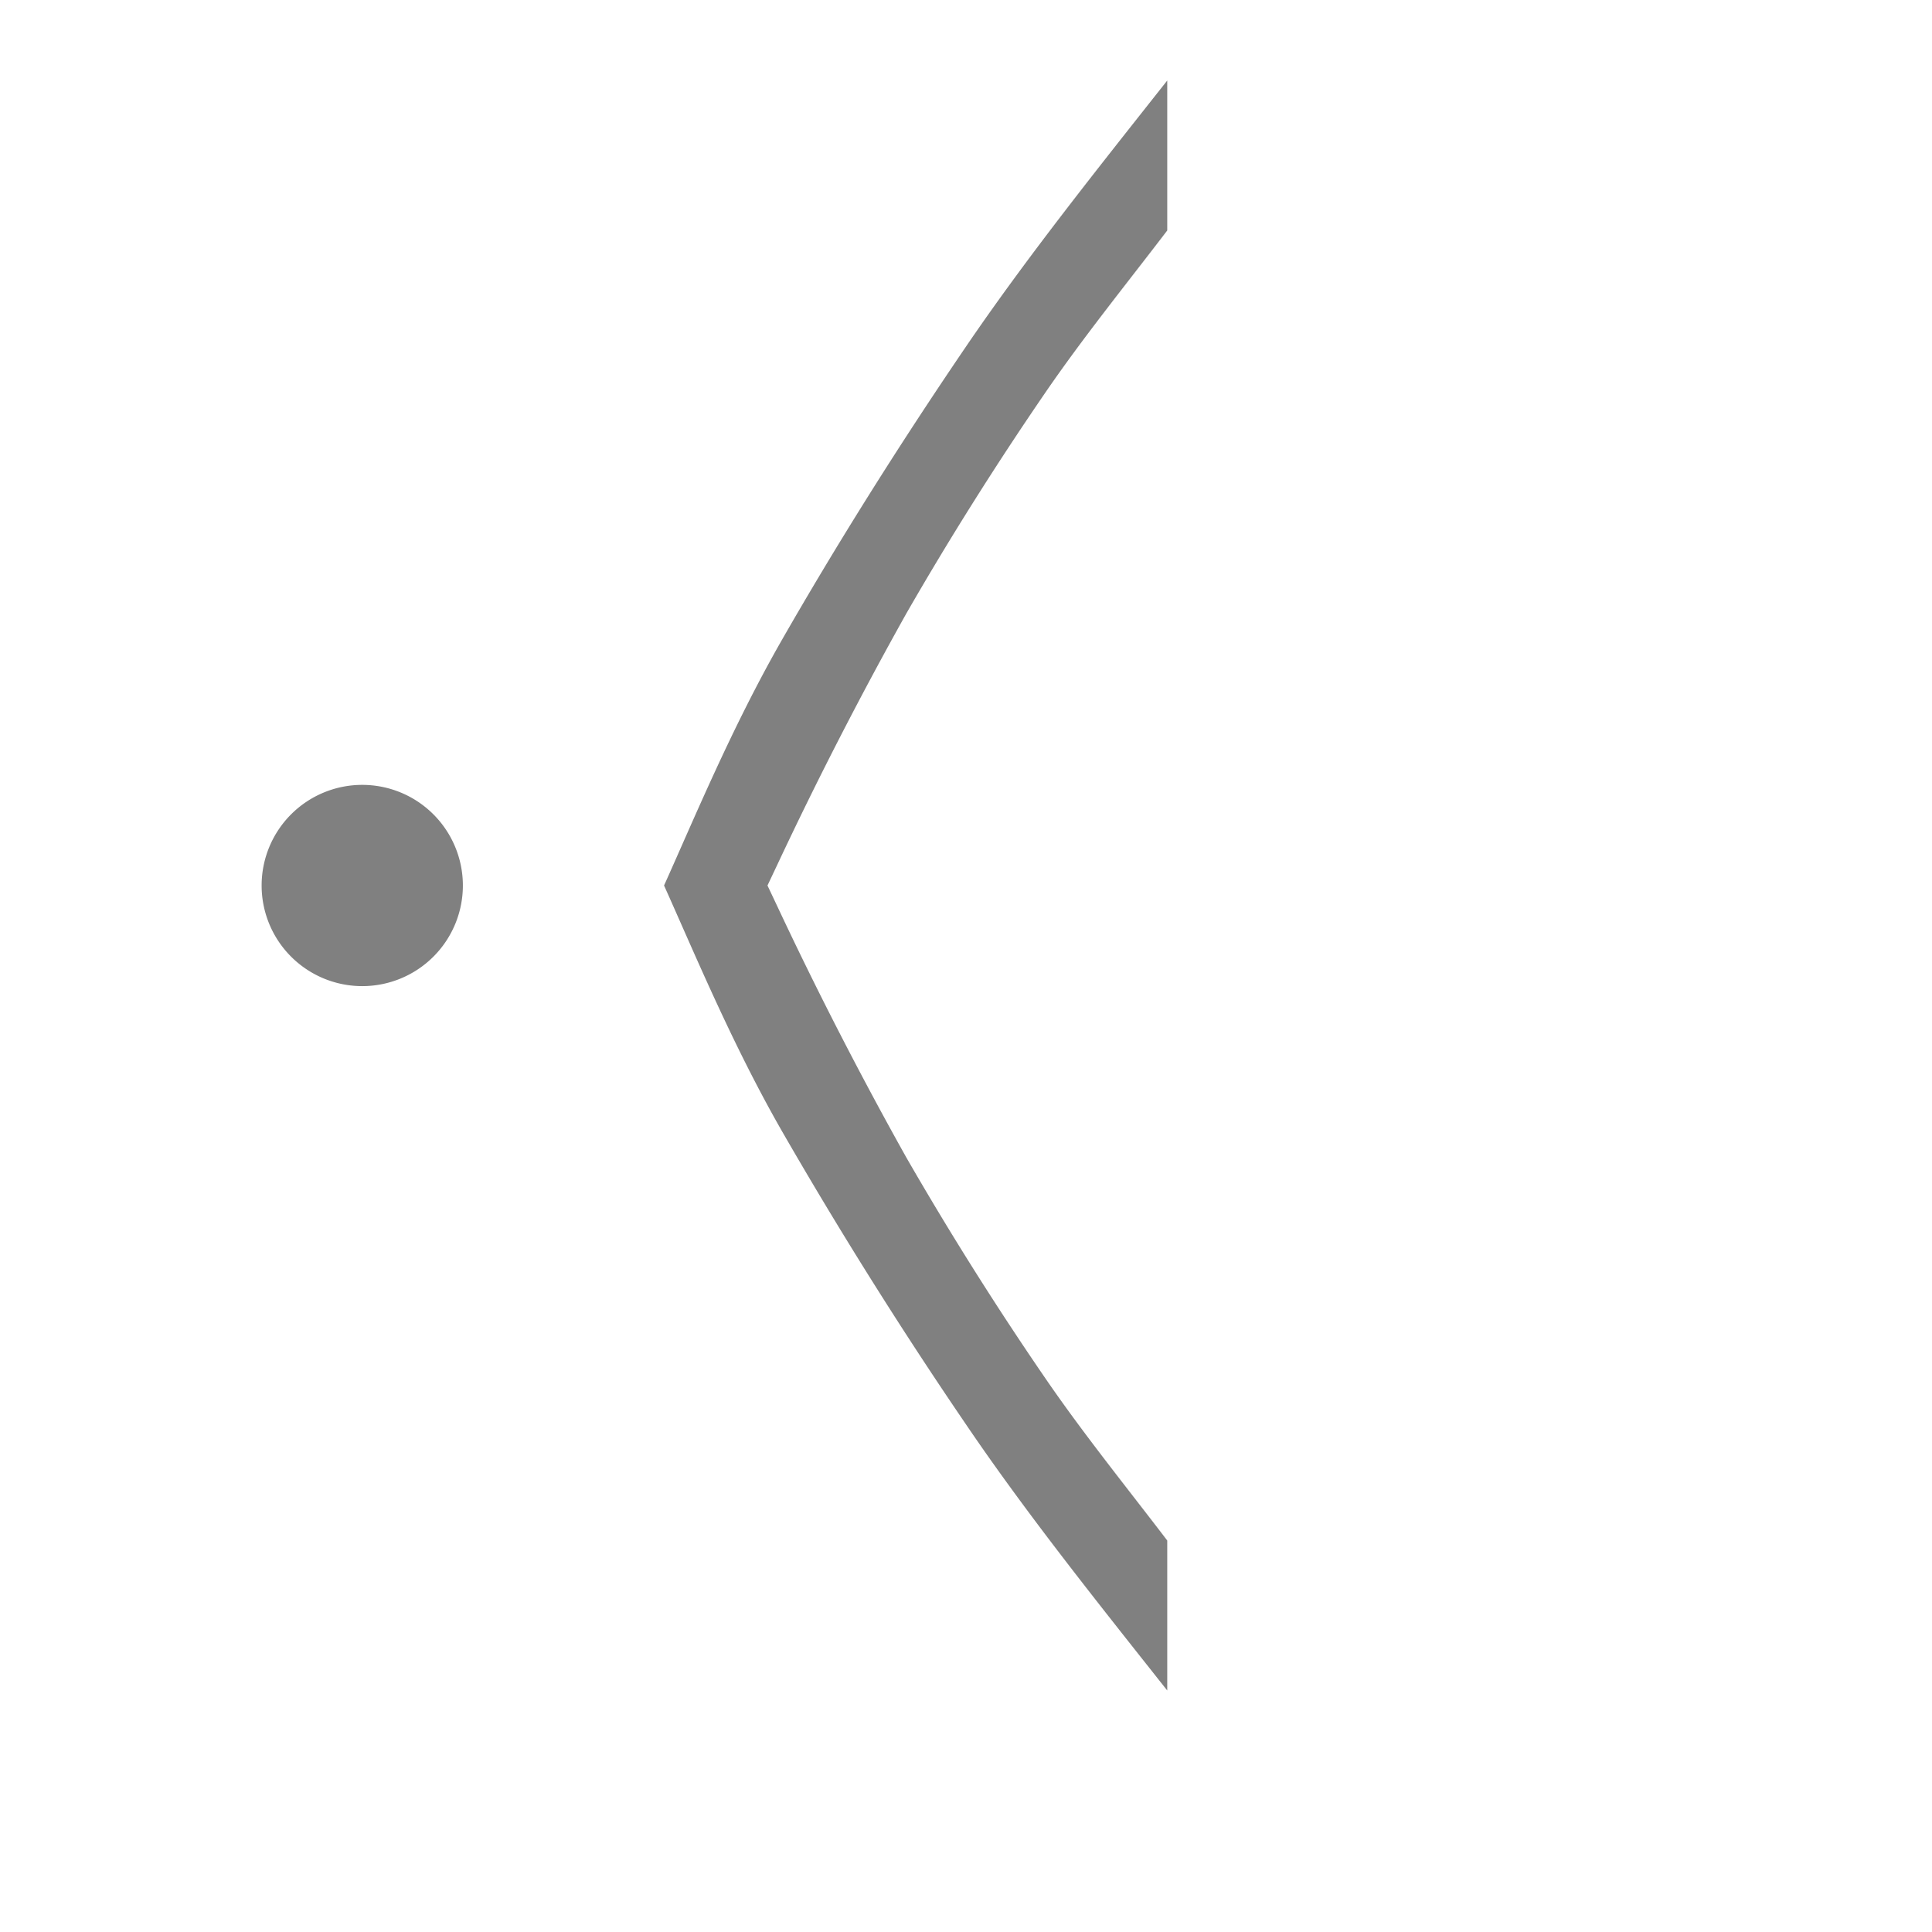 <?xml version="1.0" encoding="UTF-8" standalone="no"?>
<svg viewBox="0 1 24 24" height="24" width="24" version="1.1" id="svg4" sodipodi:docname="first.svg" inkscape:version="1.1 (ce6663b3b7, 2021-05-25)"
   xmlns:inkscape="http://www.inkscape.org/namespaces/inkscape"
   xmlns:sodipodi="http://sodipodi.sourceforge.net/DTD/sodipodi-0.dtd"
   xmlns="http://www.w3.org/2000/svg"
   xmlns:svg="http://www.w3.org/2000/svg">
   <defs id="defs8" />
   <sodipodi:namedview id="namedview6" pagecolor="#ffffff" bordercolor="#666666" borderopacity="1.0" inkscape:pageshadow="2" inkscape:pageopacity="0.0" inkscape:pagecheckerboard="0" showgrid="false" inkscape:snap-page="true" inkscape:zoom="28" inkscape:cx="7.0178571" inkscape:cy="7.375" inkscape:window-width="1920" inkscape:window-height="1016" inkscape:window-x="0" inkscape:window-y="27" inkscape:window-maximized="1" inkscape:current-layer="svg4" />
   <path d="m 14.5,2 c -0.863,1.093 -1.746,2.196 -2.51,3.32 -0.85,1.25 -1.61,2.465 -2.283,3.64 -0.62,1.085 -1.087,2.217 -1.458,3.04 0.371,0.823 0.838,1.955 1.458,3.04 a 56.525,56.525 0 0 0 2.283,3.64 c 0.762,1.125 1.646,2.228 2.51,3.32 v -1.863 c -0.5,-0.656 -1.045,-1.329 -1.525,-2.031 a 41.05,41.05 0 0 1 -1.715,-2.725 49.008,49.008 0 0 1 -1.606,-3.127 l -0.12,-0.254 0.12,-0.254 a 49.138,49.138 0 0 1 1.606,-3.127 c 0.534,-0.929 1.106,-1.837 1.714,-2.725 0.481,-0.703 1.026,-1.375 1.526,-2.031 z m -10,8.75 a 1.25,1.25 0 0 0 -1.25,1.25 1.25,1.25 0 0 0 1.25,1.25 1.25,1.25 0 0 0 1.25,-1.25 1.25,1.25 0 0 0 -1.25,-1.25 z" fill="#808080" id="path2" style="stroke-width:1" />
</svg>
